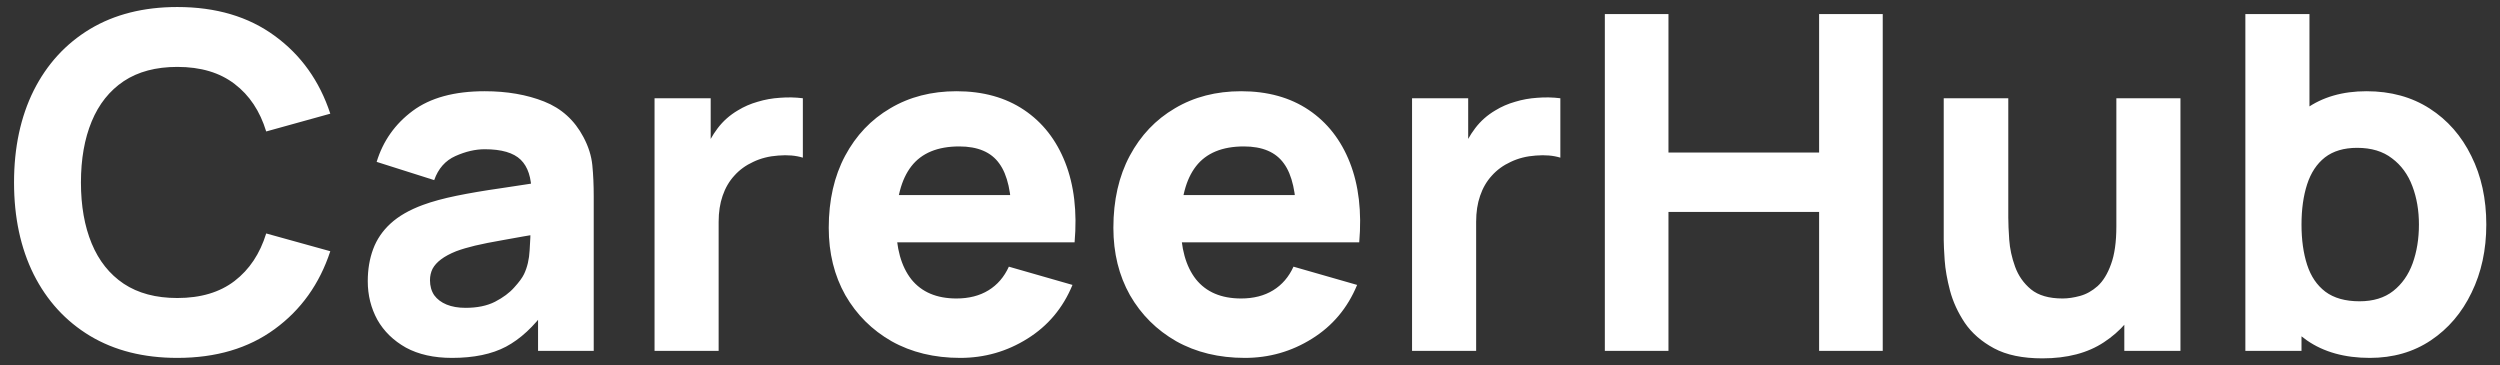 <svg width="171" height="25" viewBox="0 0 171 25" fill="none" xmlns="http://www.w3.org/2000/svg">
<rect x="0" y="0" width="171" height="25" fill="#333333" stroke="none"/>
<path d="M12.128 24.48C9.824 24.48 7.835 23.979 6.16 22.976C4.496 21.973 3.211 20.571 2.304 18.768C1.408 16.965 0.96 14.869 0.96 12.48C0.96 10.091 1.408 7.995 2.304 6.192C3.211 4.389 4.496 2.987 6.16 1.984C7.835 0.981 9.824 0.48 12.128 0.48C14.773 0.48 16.992 1.136 18.784 2.448C20.587 3.76 21.856 5.536 22.592 7.776L18.208 8.992C17.781 7.595 17.061 6.512 16.048 5.744C15.035 4.965 13.728 4.576 12.128 4.576C10.667 4.576 9.445 4.901 8.464 5.552C7.493 6.203 6.763 7.12 6.272 8.304C5.781 9.488 5.536 10.88 5.536 12.48C5.536 14.08 5.781 15.472 6.272 16.656C6.763 17.84 7.493 18.757 8.464 19.408C9.445 20.059 10.667 20.384 12.128 20.384C13.728 20.384 15.035 19.995 16.048 19.216C17.061 18.437 17.781 17.355 18.208 15.968L22.592 17.184C21.856 19.424 20.587 21.2 18.784 22.512C16.992 23.824 14.773 24.48 12.128 24.48ZM30.915 24.48C29.678 24.48 28.627 24.245 27.763 23.776C26.91 23.296 26.259 22.661 25.811 21.872C25.374 21.072 25.155 20.192 25.155 19.232C25.155 18.432 25.278 17.701 25.523 17.04C25.768 16.379 26.163 15.797 26.707 15.296C27.262 14.784 28.003 14.357 28.931 14.016C29.571 13.781 30.334 13.573 31.219 13.392C32.104 13.211 33.107 13.04 34.227 12.88C35.347 12.709 36.579 12.523 37.923 12.32L36.355 13.184C36.355 12.16 36.11 11.408 35.619 10.928C35.128 10.448 34.307 10.208 33.155 10.208C32.515 10.208 31.848 10.363 31.155 10.672C30.462 10.981 29.976 11.531 29.699 12.32L25.763 11.072C26.2 9.643 27.022 8.48 28.227 7.584C29.432 6.688 31.075 6.24 33.155 6.24C34.68 6.24 36.035 6.475 37.219 6.944C38.403 7.413 39.299 8.224 39.907 9.376C40.248 10.016 40.451 10.656 40.515 11.296C40.579 11.936 40.611 12.651 40.611 13.44V24H36.803V20.448L37.347 21.184C36.504 22.347 35.592 23.189 34.611 23.712C33.64 24.224 32.408 24.48 30.915 24.48ZM31.843 21.056C32.643 21.056 33.315 20.917 33.859 20.64C34.414 20.352 34.851 20.027 35.171 19.664C35.502 19.301 35.726 18.997 35.843 18.752C36.067 18.283 36.195 17.739 36.227 17.12C36.27 16.491 36.291 15.968 36.291 15.552L37.571 15.872C36.28 16.085 35.235 16.267 34.435 16.416C33.635 16.555 32.99 16.683 32.499 16.8C32.008 16.917 31.576 17.045 31.203 17.184C30.776 17.355 30.43 17.541 30.163 17.744C29.907 17.936 29.715 18.149 29.587 18.384C29.47 18.619 29.411 18.88 29.411 19.168C29.411 19.563 29.507 19.904 29.699 20.192C29.902 20.469 30.184 20.683 30.547 20.832C30.91 20.981 31.342 21.056 31.843 21.056ZM44.771 24V6.72H48.611V10.944L48.195 10.4C48.419 9.803 48.718 9.259 49.091 8.768C49.465 8.277 49.923 7.872 50.467 7.552C50.883 7.296 51.337 7.099 51.827 6.96C52.318 6.811 52.825 6.72 53.347 6.688C53.87 6.645 54.393 6.656 54.915 6.72V10.784C54.435 10.635 53.875 10.587 53.235 10.64C52.606 10.683 52.035 10.827 51.523 11.072C51.011 11.307 50.579 11.621 50.227 12.016C49.875 12.4 49.609 12.859 49.427 13.392C49.246 13.915 49.155 14.507 49.155 15.168V24H44.771ZM65.678 24.48C63.908 24.48 62.345 24.101 60.99 23.344C59.646 22.576 58.59 21.525 57.822 20.192C57.065 18.848 56.686 17.312 56.686 15.584C56.686 13.696 57.06 12.053 57.806 10.656C58.553 9.259 59.582 8.176 60.894 7.408C62.206 6.629 63.716 6.24 65.422 6.24C67.236 6.24 68.777 6.667 70.046 7.52C71.316 8.373 72.254 9.573 72.862 11.12C73.47 12.667 73.684 14.485 73.502 16.576H69.198V14.976C69.198 13.216 68.916 11.952 68.35 11.184C67.796 10.405 66.884 10.016 65.614 10.016C64.132 10.016 63.038 10.469 62.334 11.376C61.641 12.272 61.294 13.6 61.294 15.36C61.294 16.971 61.641 18.219 62.334 19.104C63.038 19.979 64.068 20.416 65.422 20.416C66.276 20.416 67.006 20.229 67.614 19.856C68.222 19.483 68.686 18.944 69.006 18.24L73.358 19.488C72.708 21.067 71.678 22.293 70.27 23.168C68.873 24.043 67.342 24.48 65.678 24.48ZM59.95 16.576V13.344H71.406V16.576H59.95ZM85.147 24.48C83.376 24.48 81.814 24.101 80.459 23.344C79.115 22.576 78.059 21.525 77.291 20.192C76.534 18.848 76.155 17.312 76.155 15.584C76.155 13.696 76.528 12.053 77.275 10.656C78.022 9.259 79.051 8.176 80.363 7.408C81.675 6.629 83.184 6.24 84.891 6.24C86.704 6.24 88.246 6.667 89.515 7.52C90.784 8.373 91.723 9.573 92.331 11.12C92.939 12.667 93.152 14.485 92.971 16.576H88.667V14.976C88.667 13.216 88.384 11.952 87.819 11.184C87.264 10.405 86.352 10.016 85.083 10.016C83.6 10.016 82.507 10.469 81.803 11.376C81.11 12.272 80.763 13.6 80.763 15.36C80.763 16.971 81.11 18.219 81.803 19.104C82.507 19.979 83.536 20.416 84.891 20.416C85.744 20.416 86.475 20.229 87.083 19.856C87.691 19.483 88.155 18.944 88.475 18.24L92.827 19.488C92.176 21.067 91.147 22.293 89.739 23.168C88.342 24.043 86.811 24.48 85.147 24.48ZM79.419 16.576V13.344H90.875V16.576H79.419ZM96.584 24V6.72H100.424V10.944L100.008 10.4C100.232 9.803 100.53 9.259 100.904 8.768C101.277 8.277 101.736 7.872 102.28 7.552C102.696 7.296 103.149 7.099 103.64 6.96C104.13 6.811 104.637 6.72 105.16 6.688C105.682 6.645 106.205 6.656 106.728 6.72V10.784C106.248 10.635 105.688 10.587 105.048 10.64C104.418 10.683 103.848 10.827 103.336 11.072C102.824 11.307 102.392 11.621 102.04 12.016C101.688 12.4 101.421 12.859 101.24 13.392C101.058 13.915 100.968 14.507 100.968 15.168V24H96.584ZM109.771 24V0.96H114.123V10.432H124.427V0.96H128.779V24H124.427V14.496H114.123V24H109.771ZM139.703 24.512C138.349 24.512 137.245 24.283 136.391 23.824C135.538 23.365 134.871 22.784 134.391 22.08C133.922 21.376 133.586 20.645 133.383 19.888C133.181 19.12 133.058 18.421 133.015 17.792C132.973 17.163 132.951 16.704 132.951 16.416V6.72H137.367V14.88C137.367 15.275 137.389 15.781 137.431 16.4C137.474 17.008 137.607 17.621 137.831 18.24C138.055 18.859 138.418 19.376 138.919 19.792C139.431 20.208 140.151 20.416 141.079 20.416C141.453 20.416 141.853 20.357 142.279 20.24C142.706 20.123 143.106 19.899 143.479 19.568C143.853 19.227 144.157 18.731 144.391 18.08C144.637 17.419 144.759 16.555 144.759 15.488L147.255 16.672C147.255 18.037 146.978 19.317 146.423 20.512C145.869 21.707 145.031 22.672 143.911 23.408C142.802 24.144 141.399 24.512 139.703 24.512ZM145.303 24V18.272H144.759V6.72H149.143V24H145.303ZM162.095 24.48C160.378 24.48 158.943 24.08 157.791 23.28C156.639 22.48 155.77 21.392 155.183 20.016C154.607 18.64 154.319 17.088 154.319 15.36C154.319 13.632 154.607 12.08 155.183 10.704C155.759 9.328 156.607 8.24 157.727 7.44C158.847 6.64 160.228 6.24 161.871 6.24C163.524 6.24 164.964 6.635 166.191 7.424C167.418 8.213 168.367 9.296 169.039 10.672C169.722 12.037 170.063 13.6 170.063 15.36C170.063 17.088 169.727 18.64 169.055 20.016C168.394 21.392 167.466 22.48 166.271 23.28C165.076 24.08 163.684 24.48 162.095 24.48ZM153.583 24V0.96H157.967V12.16H157.423V24H153.583ZM161.391 20.608C162.33 20.608 163.098 20.373 163.695 19.904C164.292 19.435 164.735 18.805 165.023 18.016C165.311 17.216 165.455 16.331 165.455 15.36C165.455 14.4 165.306 13.525 165.007 12.736C164.708 11.936 164.244 11.301 163.615 10.832C162.996 10.352 162.202 10.112 161.231 10.112C160.324 10.112 159.588 10.331 159.023 10.768C158.468 11.205 158.063 11.819 157.807 12.608C157.551 13.397 157.423 14.315 157.423 15.36C157.423 16.405 157.551 17.323 157.807 18.112C158.063 18.901 158.479 19.515 159.055 19.952C159.642 20.389 160.42 20.608 161.391 20.608Z" fill="white"/>
</svg>
